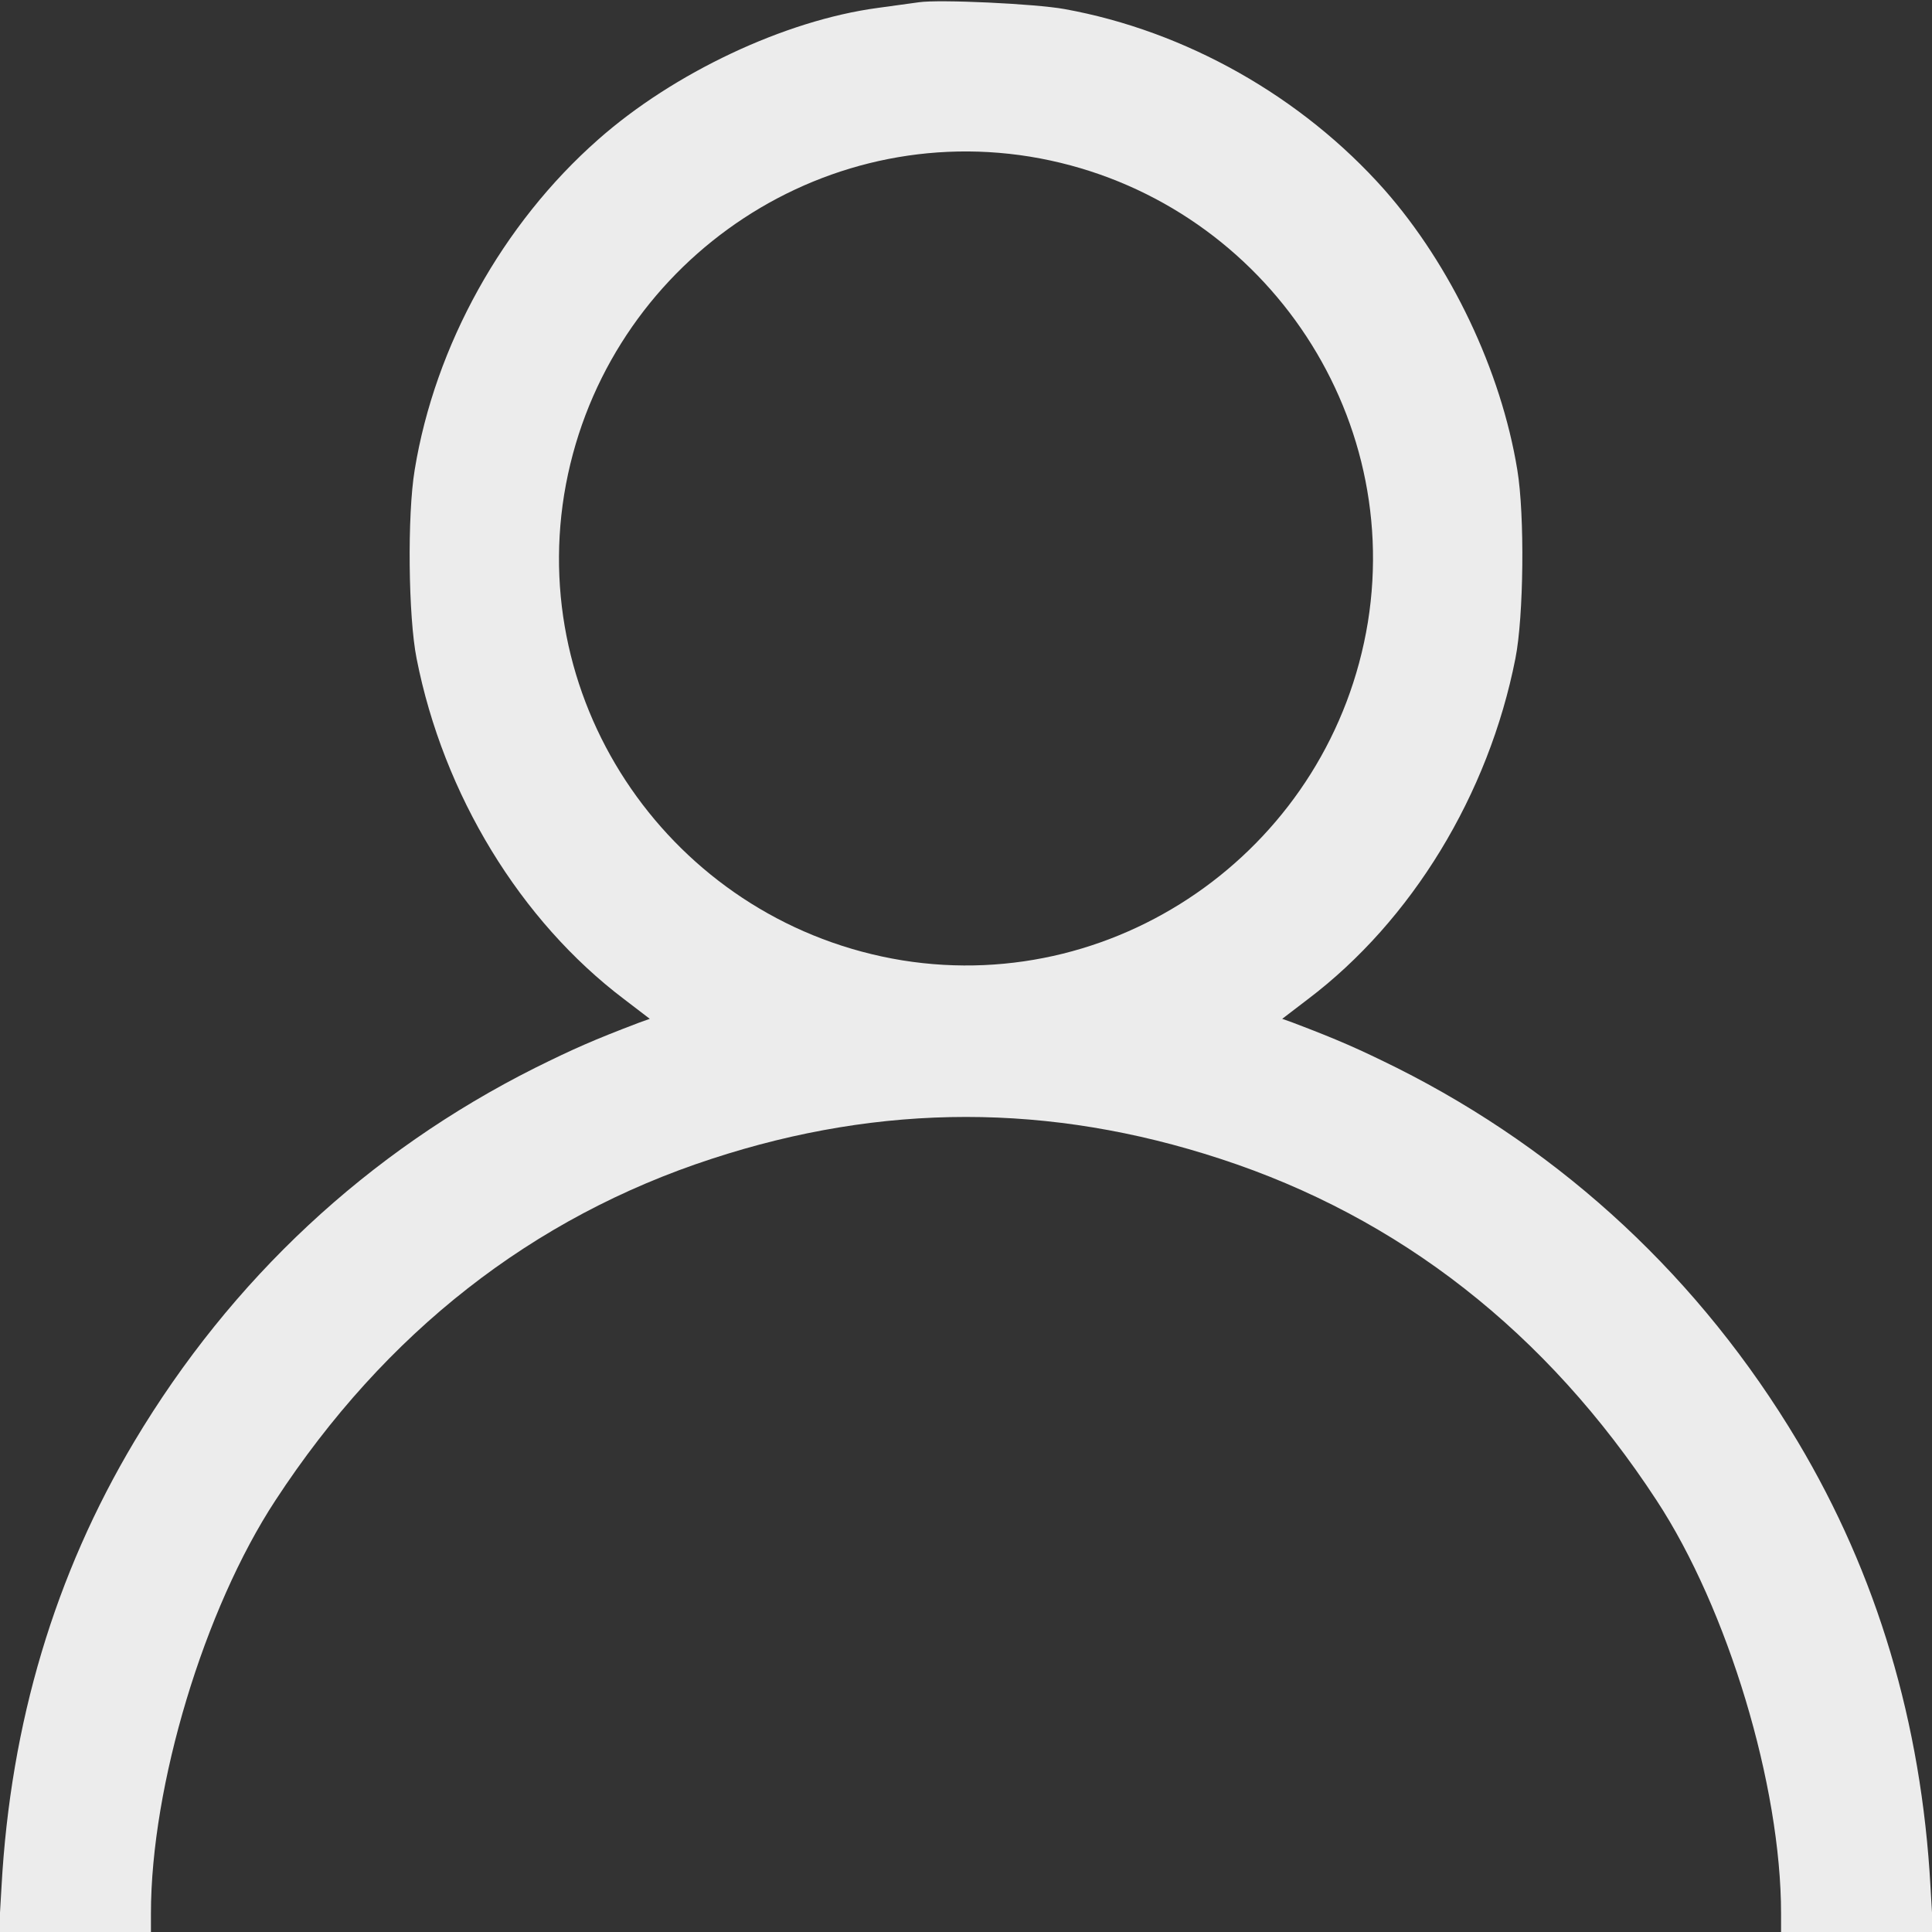 <svg xmlns="http://www.w3.org/2000/svg" version="1.0" width="512pt" height="512pt" viewBox="0 0 512 512" preserveAspectRatio="xMidYMid meet">

<rect x="0" y="0" width="512" height="512" fill="#333333" stroke="none"/>

<g transform="translate(0,512) scale(0.1,-0.1)" fill="#ececec" stroke="none">
<path d="M2435 5114 c-16 -2 -65 -9 -109 -15 -246 -33 -541 -172 -741 -349 -253 -223 -432 -545 -486 -875 -20 -120 -17 -390 5 -500 71 -361 275 -695 550 -903 l68 -52 -28 -10 c-121 -46 -173 -69 -276 -120 -444 -223 -805 -560 -1062 -990 -210 -352 -328 -745 -352 -1180 l-7 -120 201 0 202 0 0 49 c0 339 141 807 330 1095 291 445 681 750 1156 905 452 148 896 148 1348 0 475 -155 865 -460 1156 -905 189 -288 330 -756 330 -1095 l0 -49 202 0 201 0 -7 120 c-24 435 -142 828 -352 1180 -257 430 -618 767 -1062 990 -103 51 -155 74 -276 120 l-28 10 68 52 c275 208 479 542 550 903 22 110 25 380 5 500 -43 263 -176 542 -352 742 -219 247 -527 421 -848 479 -77 14 -332 26 -386 18z m294 -409 c588 -96 990 -650 896 -1234 -96 -588 -650 -990 -1234 -896 -588 96 -990 650 -896 1234 96 588 650 990 1234 896z" fill="#ececec"/>
</g>
</svg>